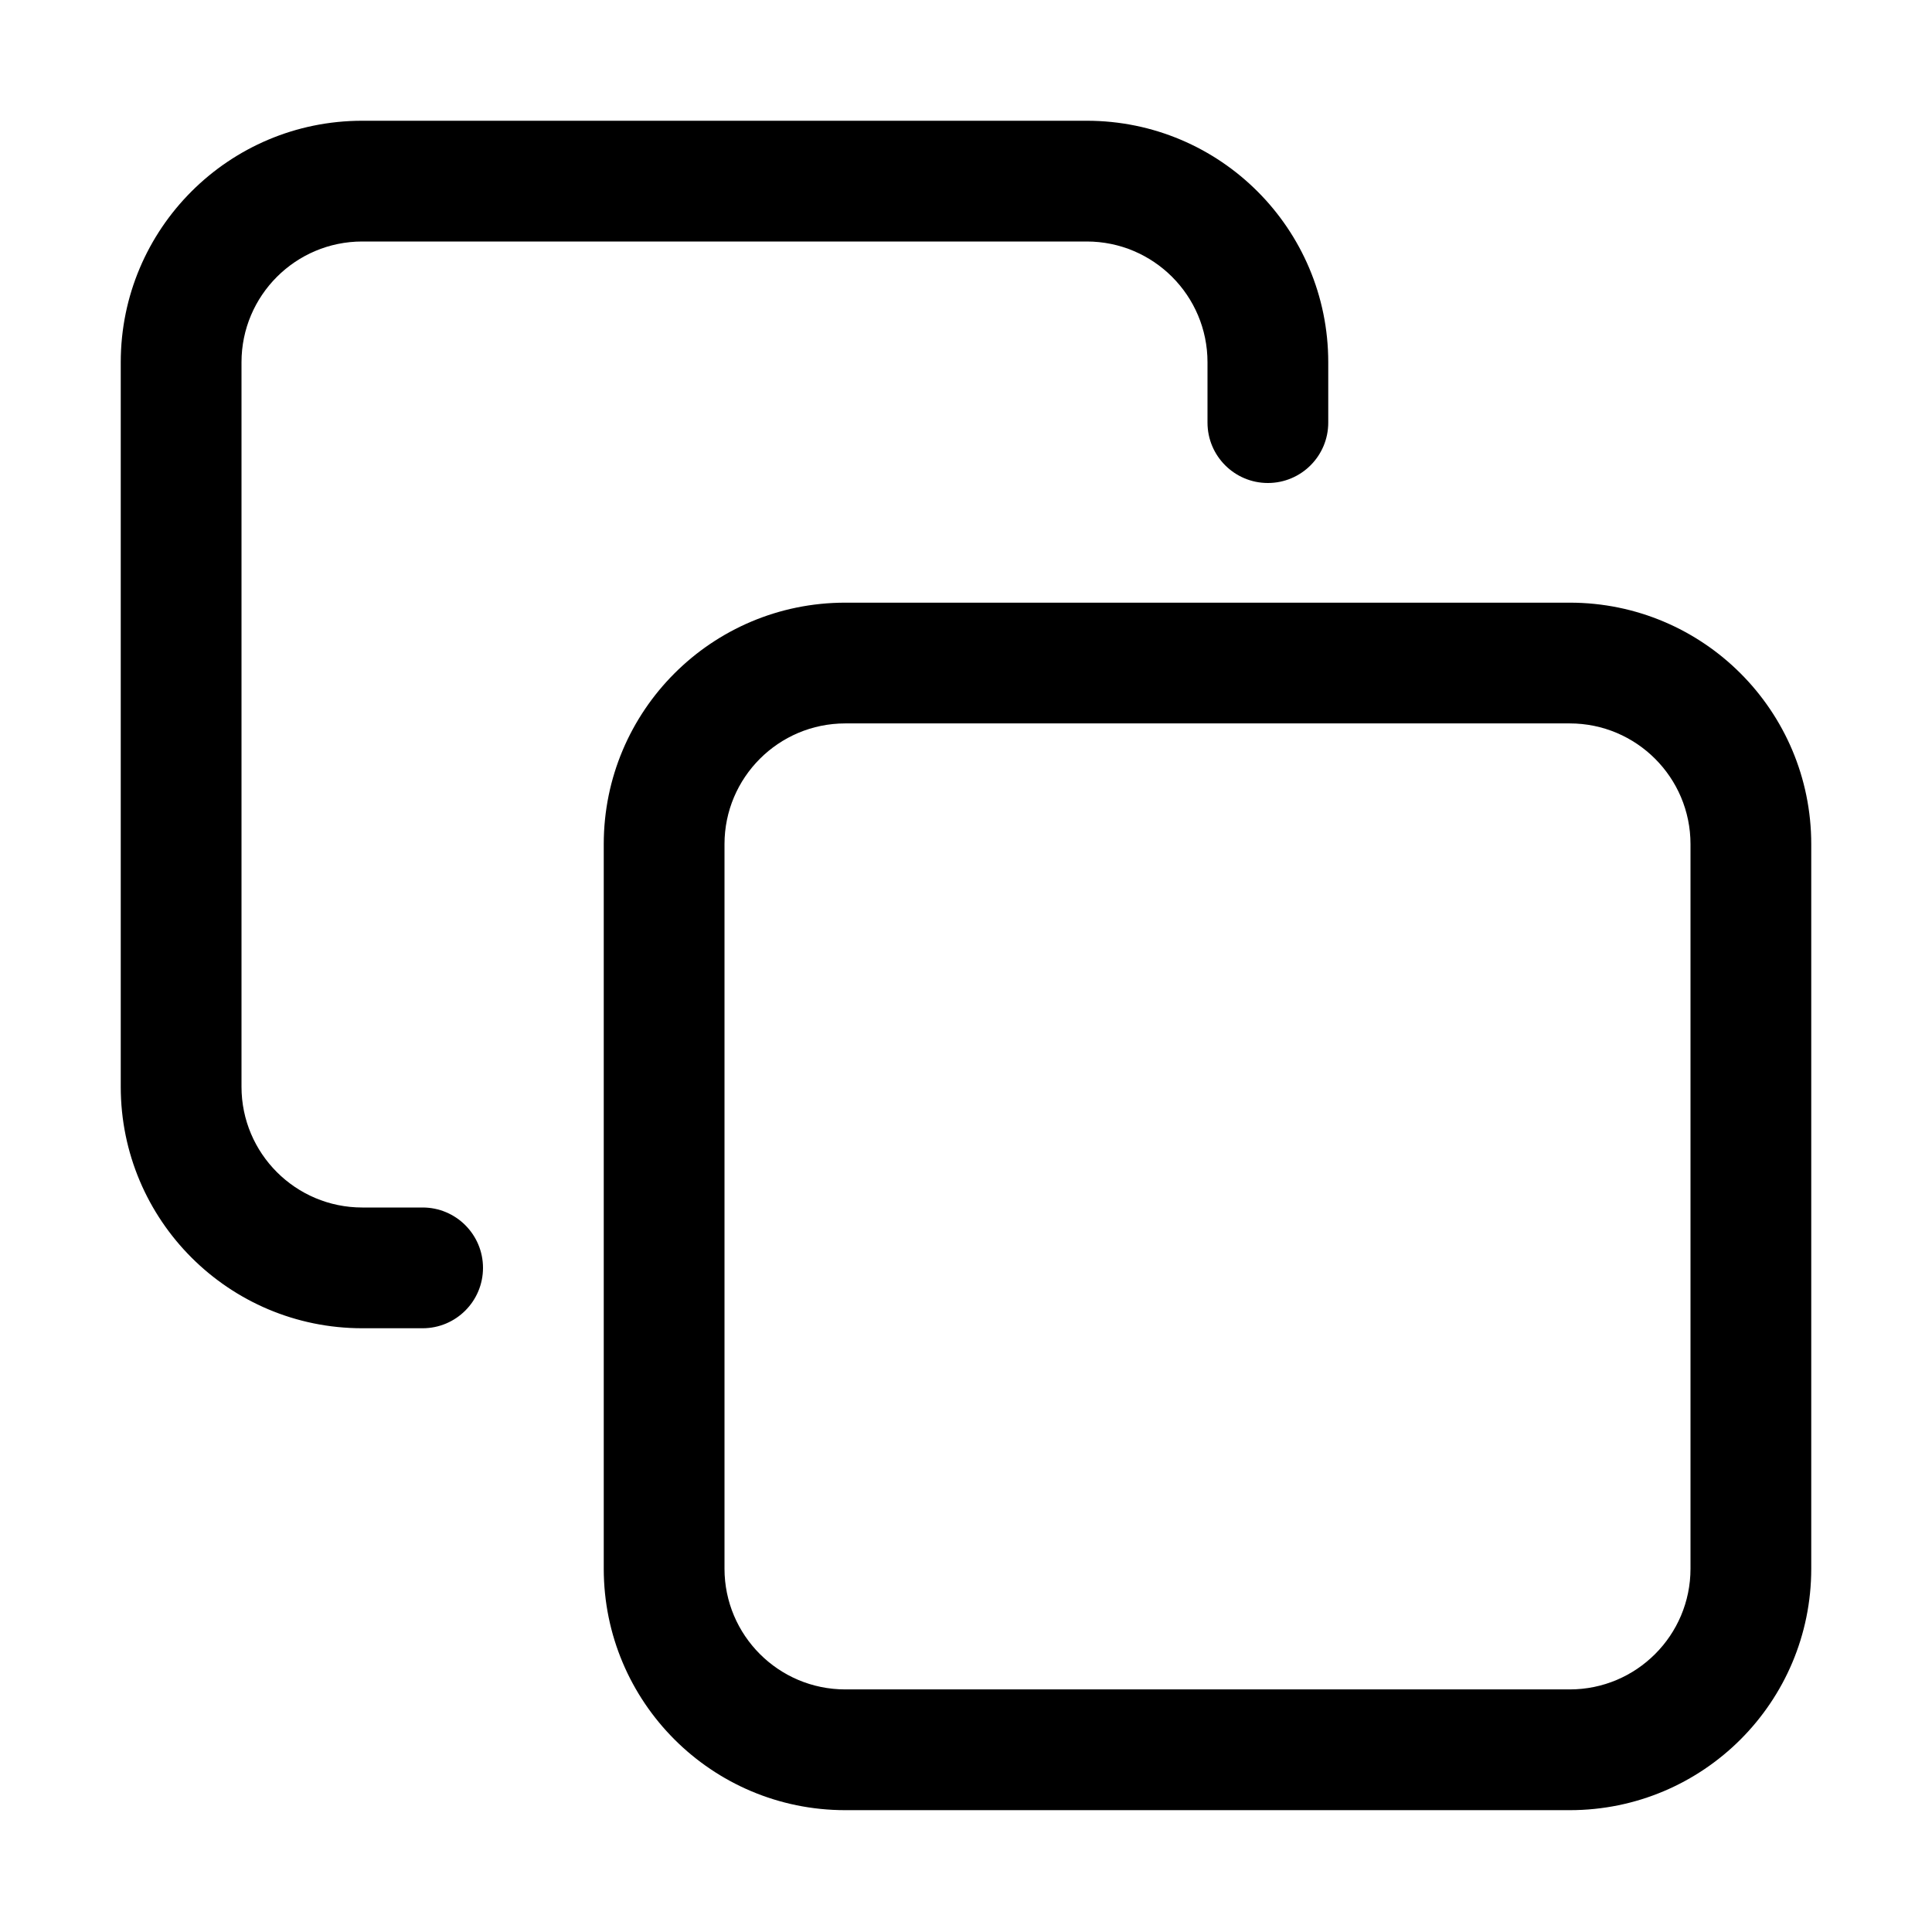 <svg version="1.1" xmlns="http://www.w3.org/2000/svg" width="16" height="16" viewBox="0 0 16 16">
<title>clone</title>
<path d="M3.5 10h-0.5c-0.552 0-1-0.448-1-1v0-6c0-0.552 0.448-1 1-1v0h6c0.552 0 1 0.448 1 1v0 0.5c0 0.276 0.224 0.5 0.5 0.5s0.5-0.224 0.5-0.5v0-0.5c0-1.105-0.895-2-2-2v0h-6c-1.105 0-2 0.895-2 2v0 6c0 1.105 0.895 2 2 2v0h0.5c0.276 0 0.5-0.224 0.5-0.5s-0.224-0.5-0.5-0.5v0z"></path>
<path d="M13 4.991h-6c-1.105 0-2 0.895-2 2v0 6c0 1.105 0.895 2 2 2v0h6c1.105 0 2-0.895 2-2v0-6c0-1.105-0.895-2-2-2v0zM14 12.991c0 0.552-0.448 1-1 1v0h-6c-0.552 0-1-0.448-1-1v0-6c0-0.552 0.448-1 1-1v0h6c0.552 0 1 0.448 1 1v0z"></path>
</svg>
